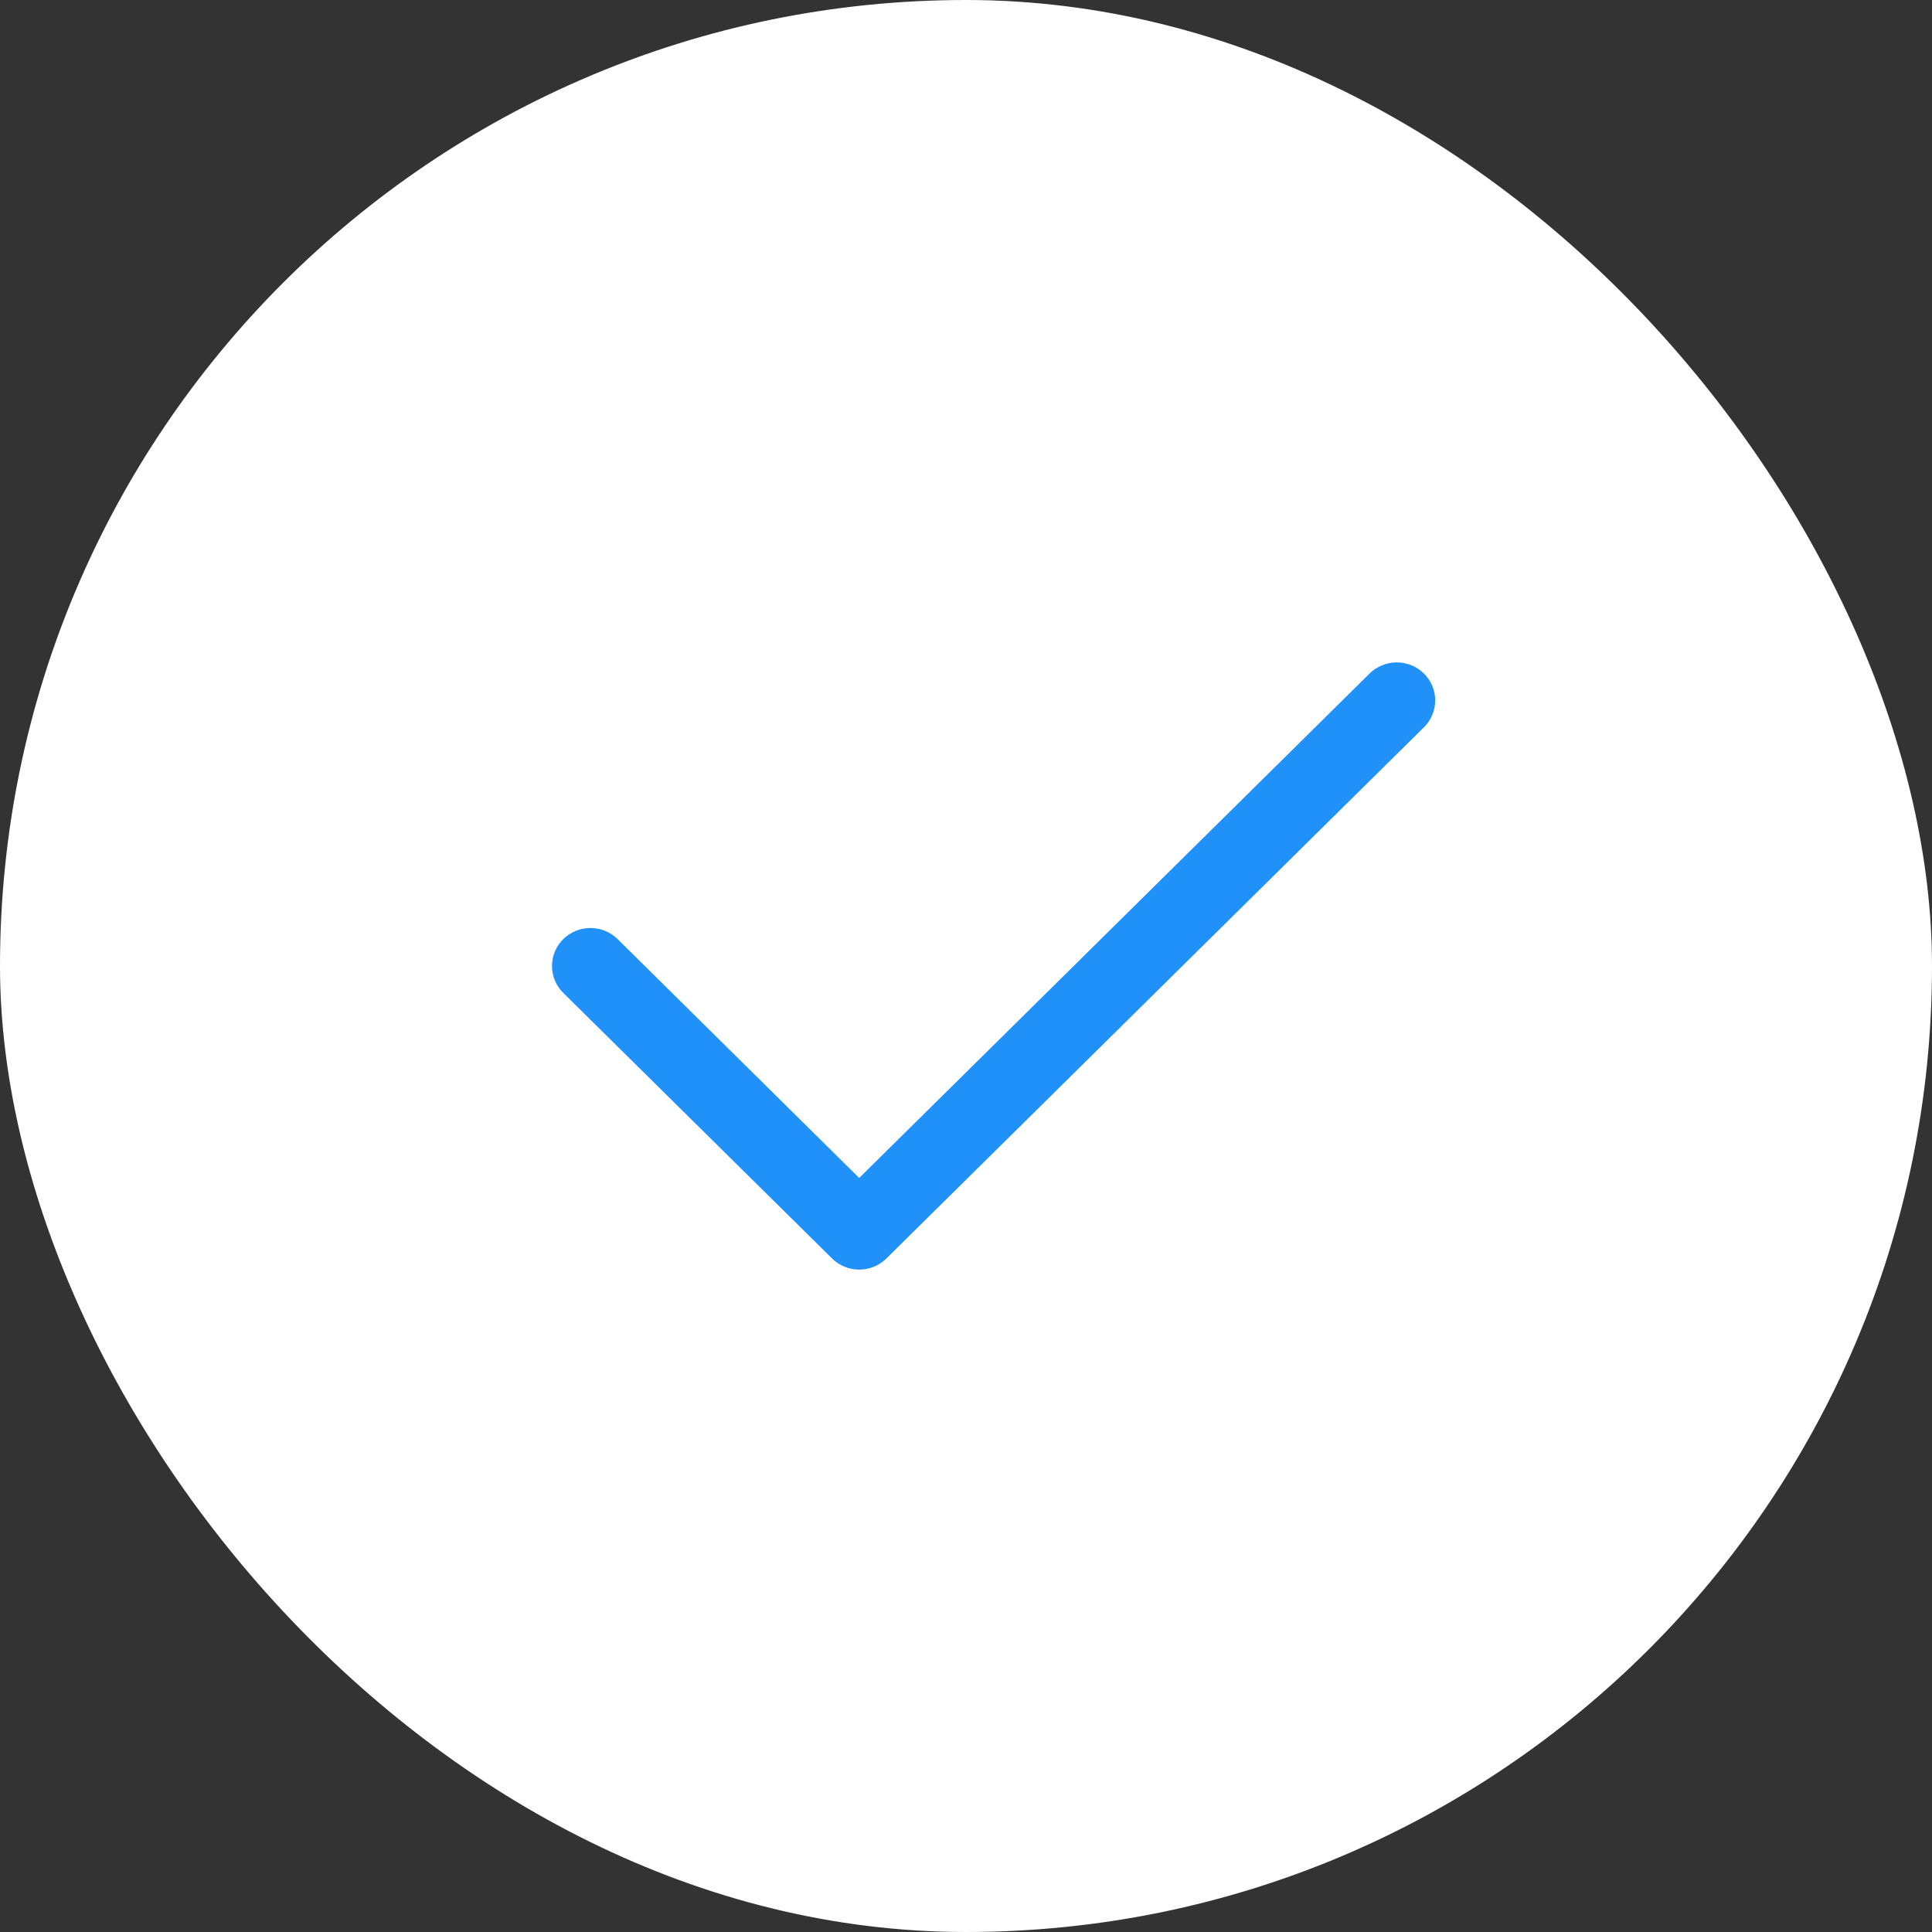 <svg width="35" height="35" viewBox="0 0 35 35" fill="none" xmlns="http://www.w3.org/2000/svg">
<rect x="0" y="0" width="35" height="35" fill="#333333" stroke="none"/>
<g id="Frame 37">
<rect width="35" height="35" rx="17.5" fill="white"/>
<path id="Vector" fill-rule="evenodd" clip-rule="evenodd" d="M25.796 12.202C25.86 12.266 25.912 12.342 25.947 12.425C25.982 12.509 26 12.598 26 12.689C26 12.779 25.982 12.868 25.947 12.952C25.912 13.036 25.86 13.111 25.796 13.175L16.058 22.798C15.993 22.862 15.916 22.913 15.832 22.948C15.747 22.982 15.657 23 15.565 23C15.474 23 15.383 22.982 15.299 22.948C15.214 22.913 15.137 22.862 15.073 22.798L10.204 17.987C10.073 17.858 10 17.683 10 17.5C10 17.317 10.073 17.142 10.204 17.013C10.335 16.884 10.512 16.812 10.696 16.812C10.881 16.812 11.058 16.884 11.189 17.013L15.565 21.34L24.811 12.202C24.875 12.138 24.952 12.087 25.037 12.053C25.121 12.018 25.212 12 25.303 12C25.395 12 25.485 12.018 25.57 12.053C25.654 12.087 25.731 12.138 25.796 12.202Z" fill="#2091F9"/>
</g>
</svg>

